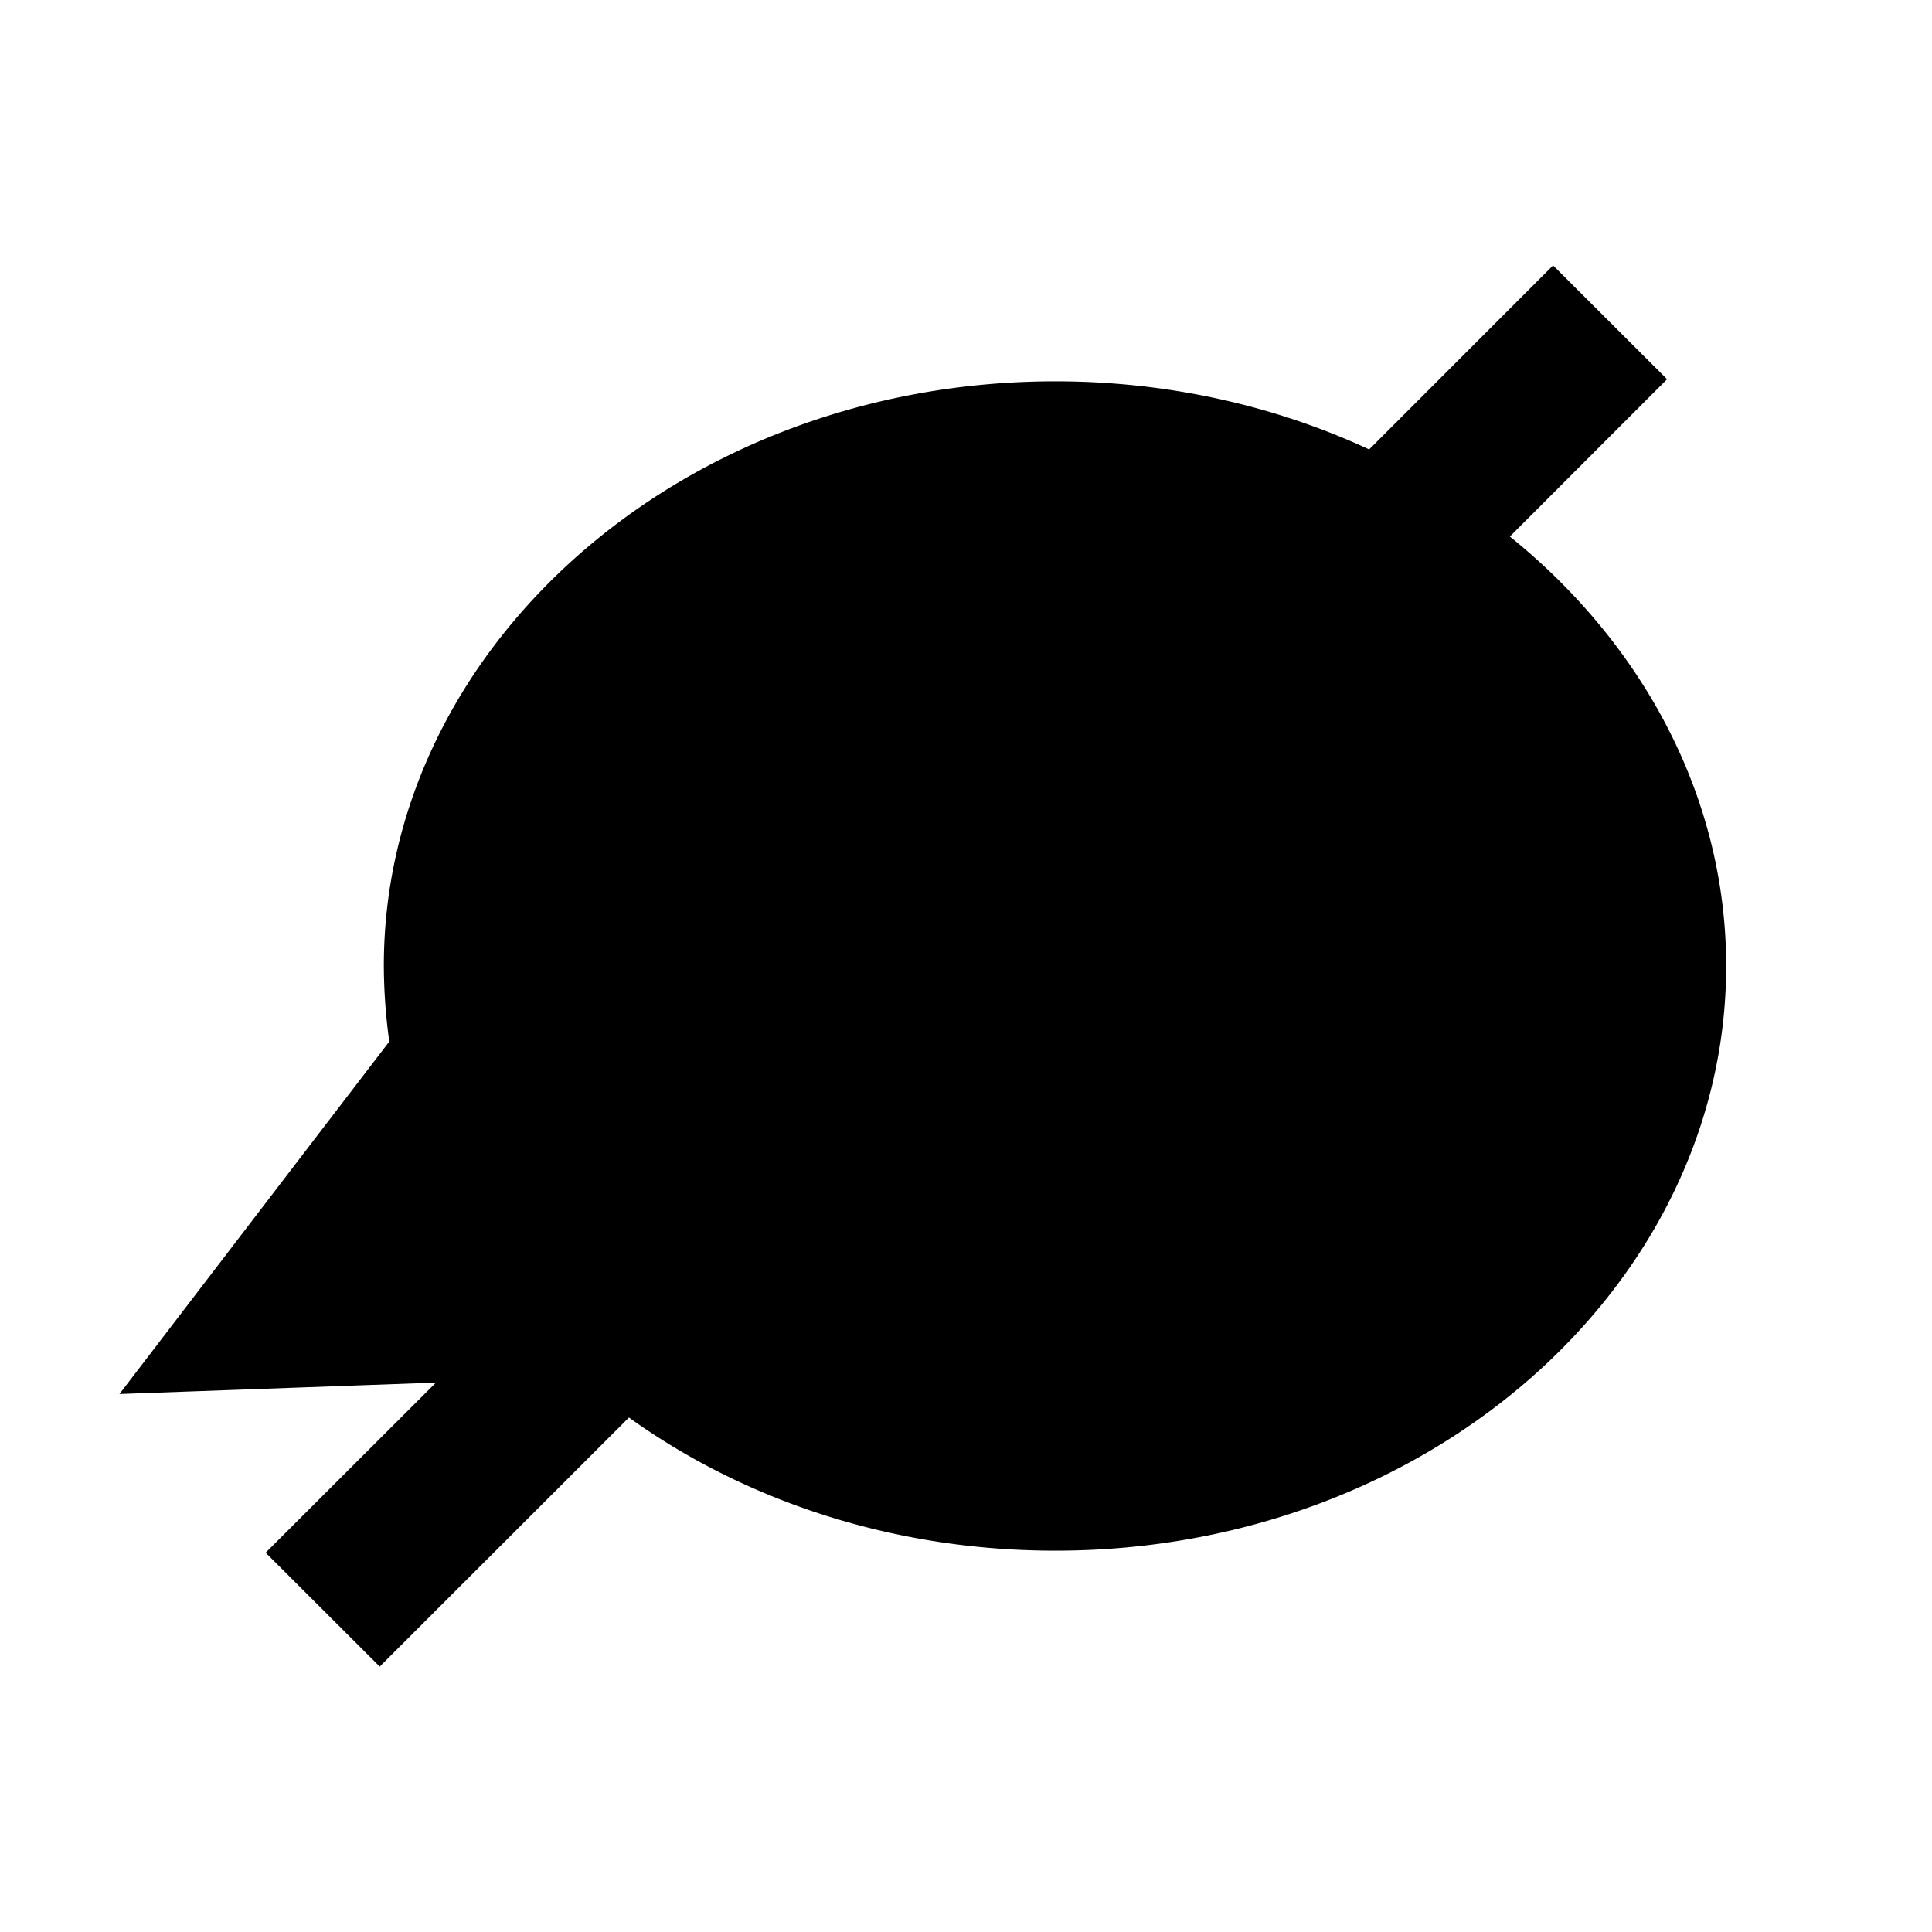 <svg xmlns="http://www.w3.org/2000/svg" xml:space="preserve" style="fill-rule:evenodd;clip-rule:evenodd;stroke-linejoin:round;stroke-miterlimit:2" viewBox="0 0 24 24"><path d="m5.416 17.175-3.932.142s3.352-4.38 3.352-4.378a7 7 0 0 1-.068-.94c0-3.96 3.702-7.262 8.342-7.262 1.407 0 2.738.307 3.898.846l2.285-2.286 1.416 1.414-1.953 1.954C20.411 8 21.443 9.908 21.443 12c0 3.962-3.693 7.263-8.333 7.263-2.022 0-3.864-.625-5.297-1.654l-3.096 3.094L3.3 19.288z"/></svg>